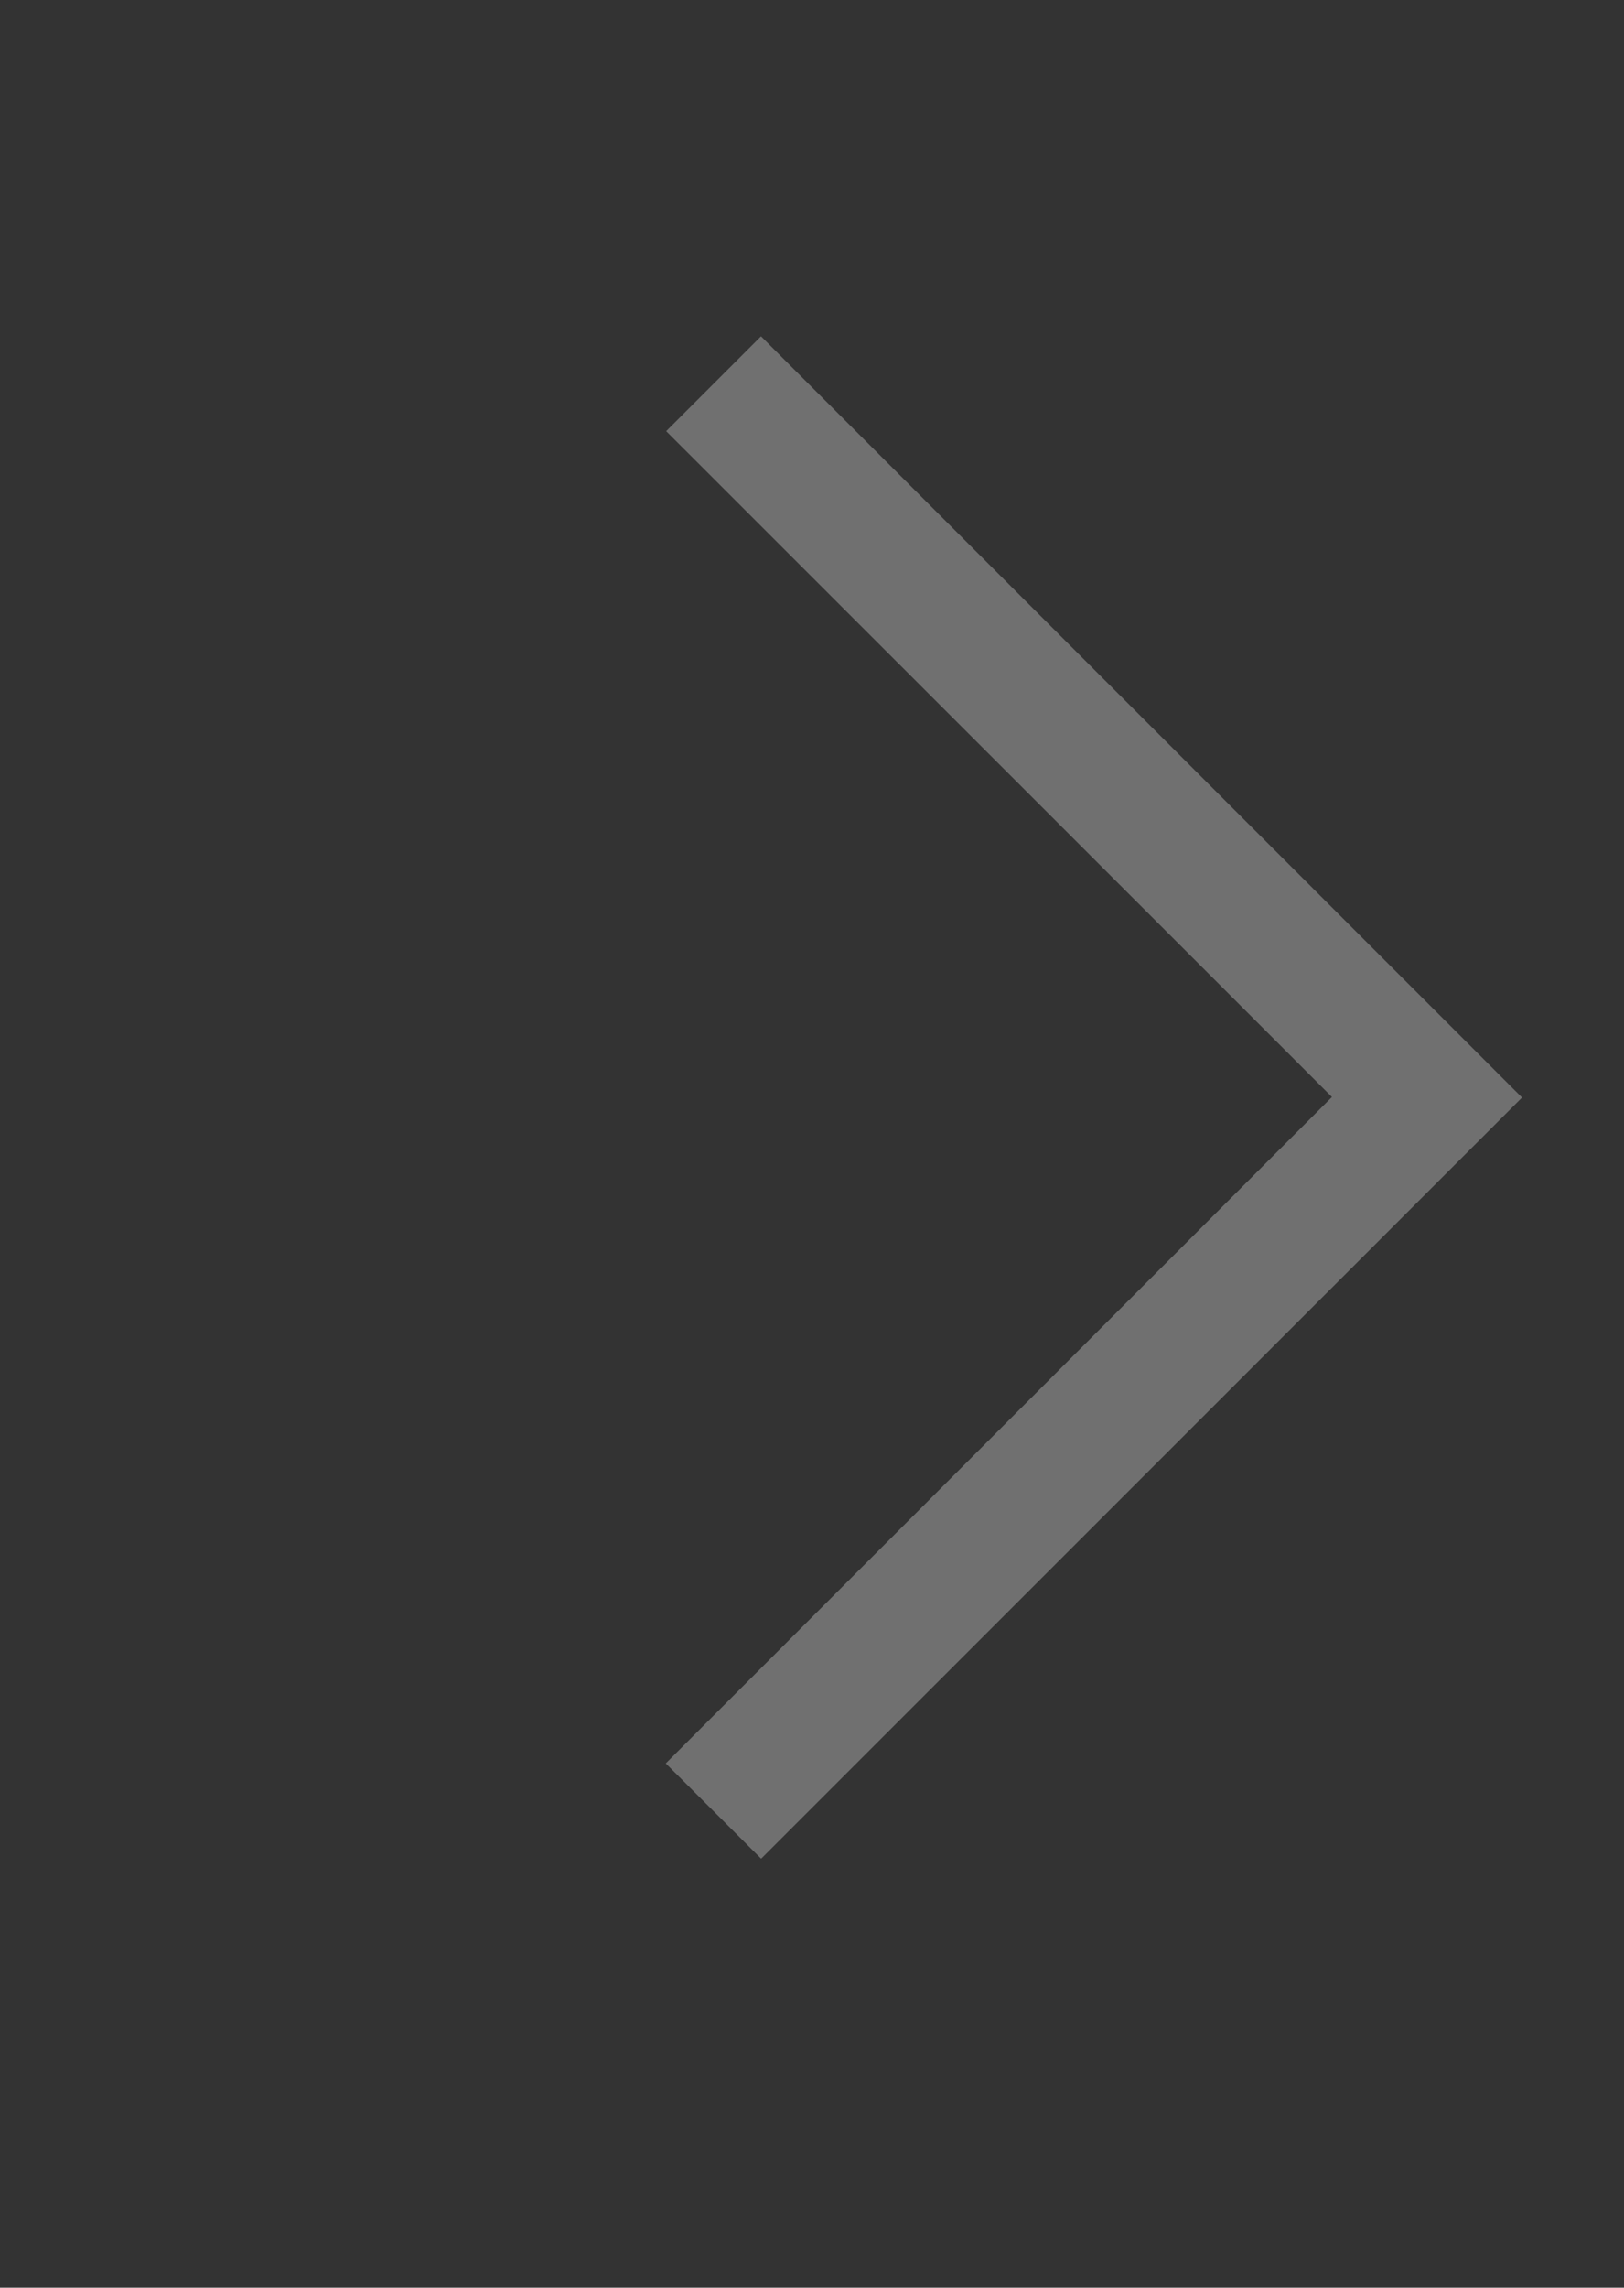 <svg xmlns="http://www.w3.org/2000/svg" width="12.072" height="17"><rect width="100%" height="100%" fill="#333333" stroke="none"/><g fill="#fff"><path d="m10.607 8.156-4.949 4.949-.001-.001 4.949-4.95.001.002z"/><path fill="#707070" d="m11.314 8.156-5.656 5.656-.709-.708 4.952-4.952-4.949-4.948.705-.705 5.657 5.657z"/></g></svg>